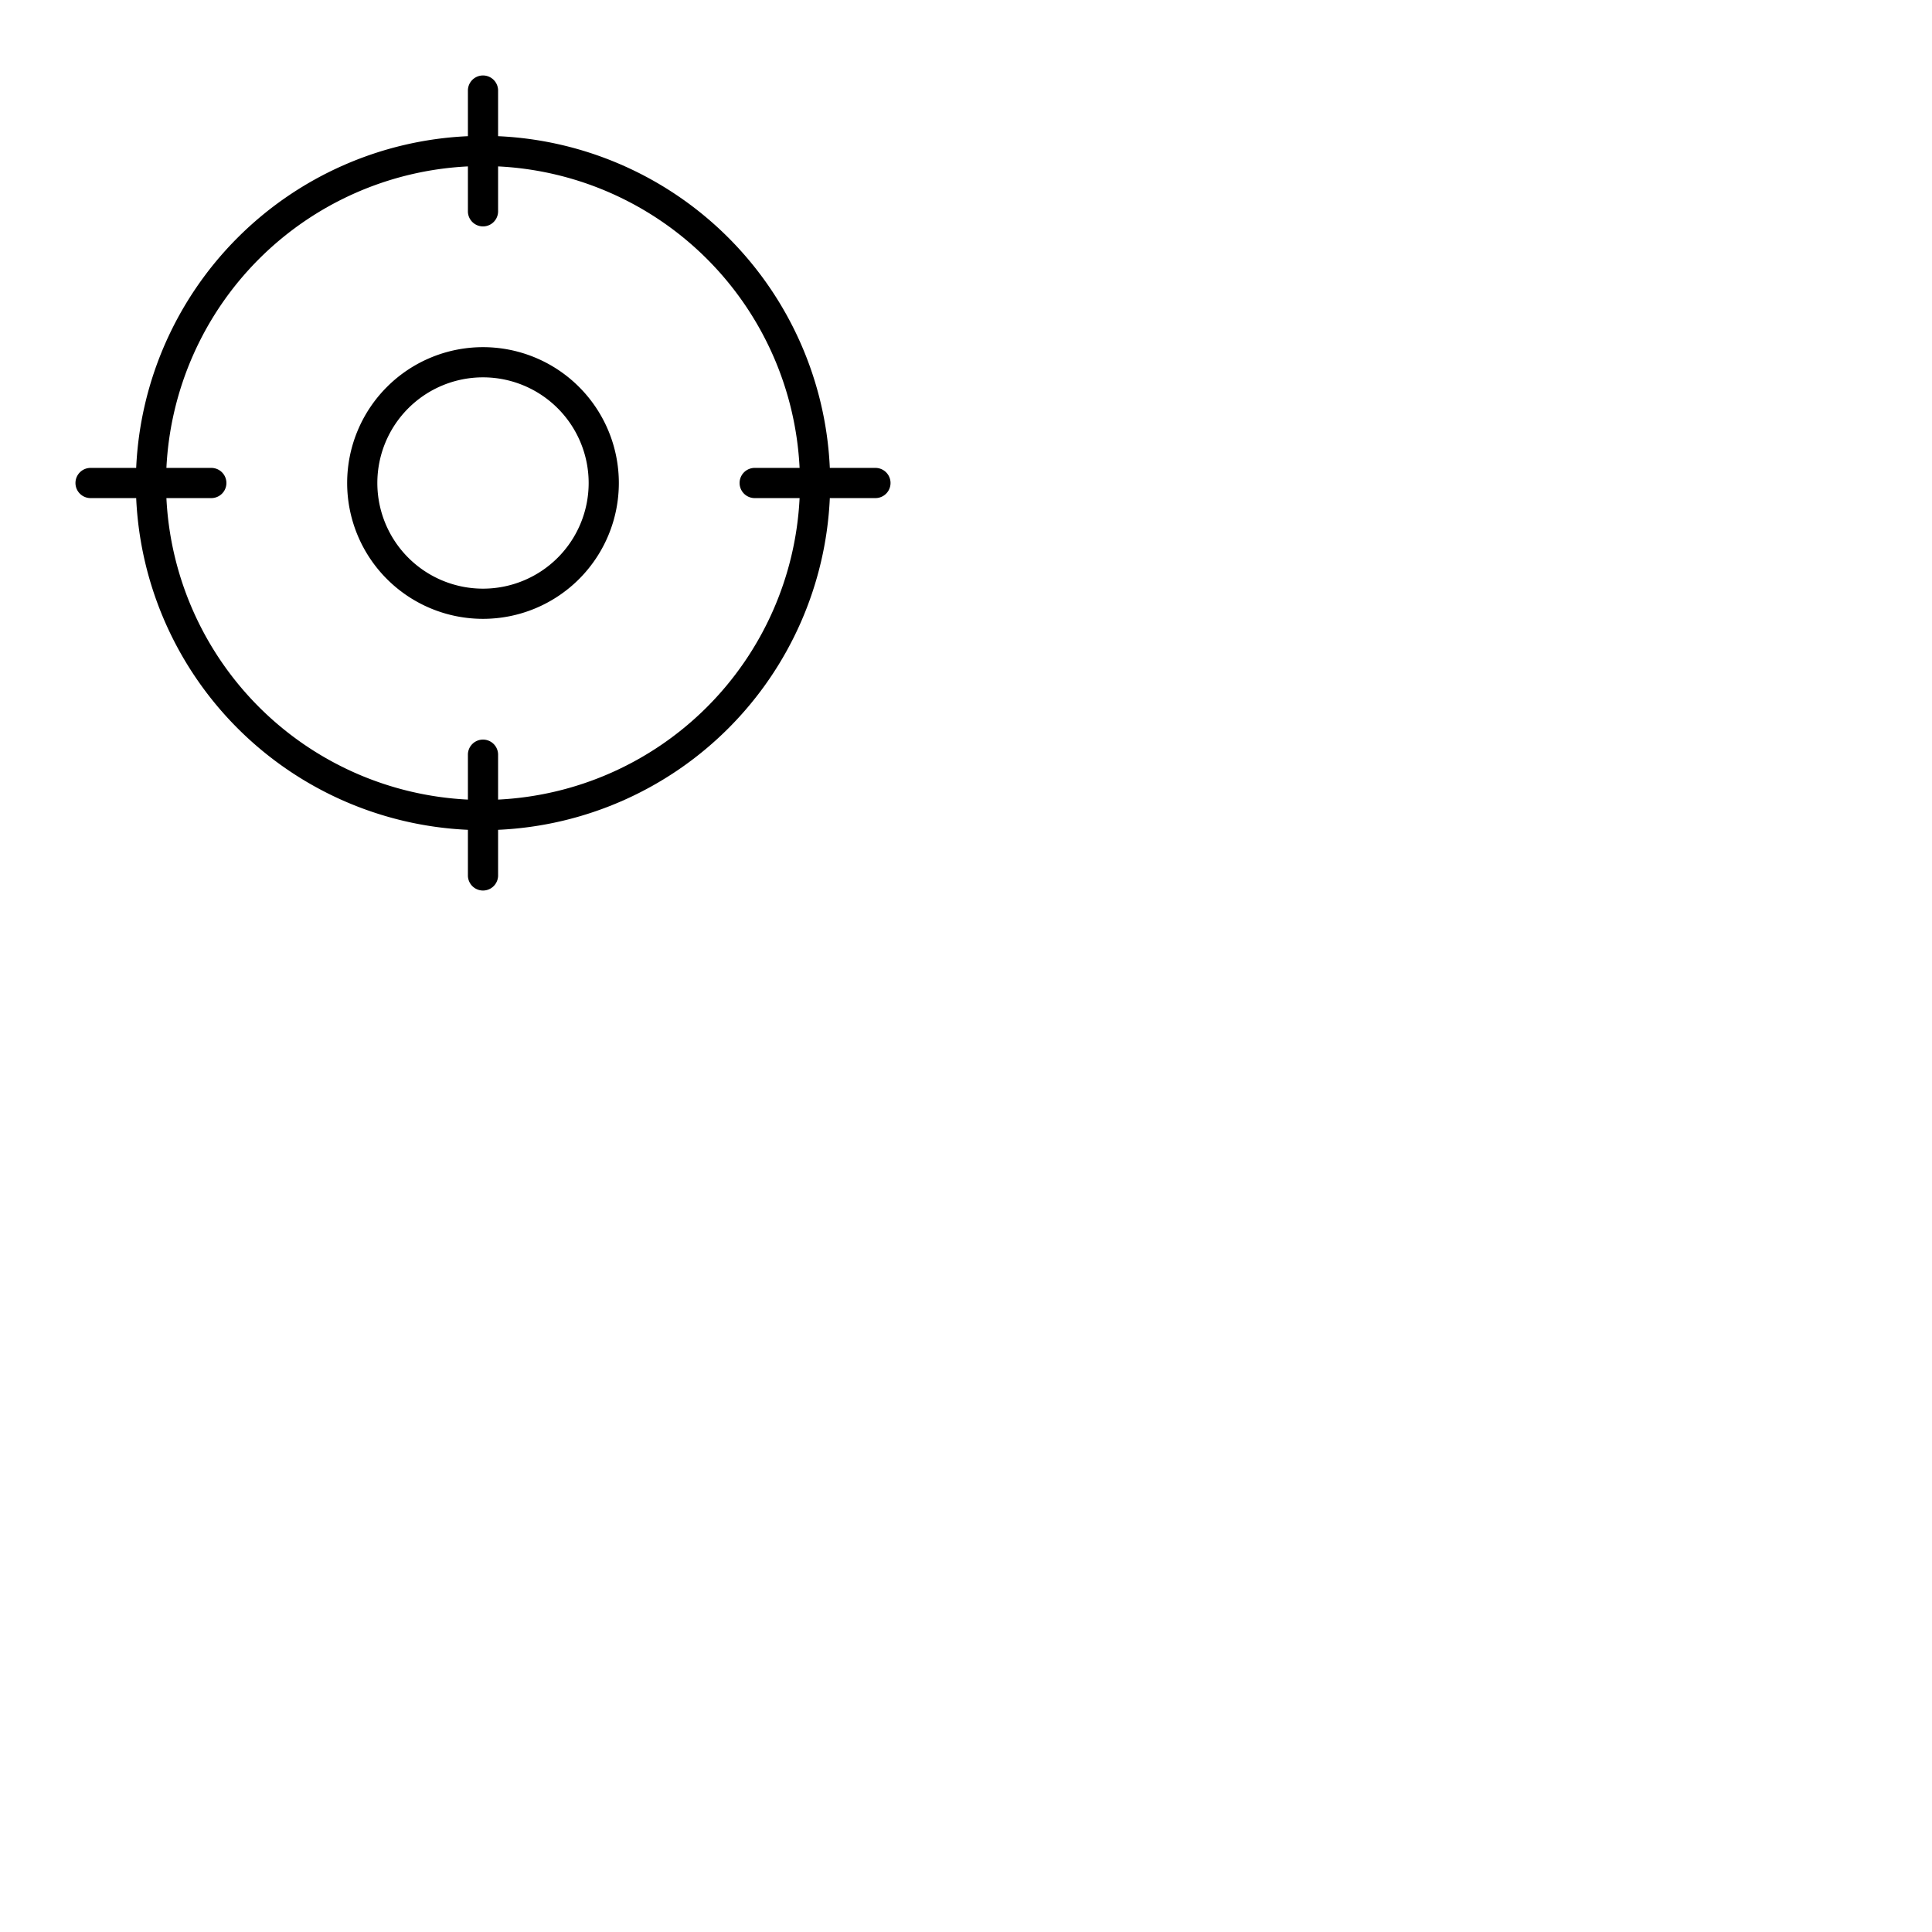<svg xmlns="http://www.w3.org/2000/svg" version="1.1" viewBox="0 0 512 512" fill="currentColor"><path fill="currentColor" d="M232 124h-12.09A92.13 92.13 0 0 0 132 36.09V24a4 4 0 0 0-8 0v12.09A92.13 92.13 0 0 0 36.09 124H24a4 4 0 0 0 0 8h12.09A92.13 92.13 0 0 0 124 219.91V232a4 4 0 0 0 8 0v-12.09A92.13 92.13 0 0 0 219.91 132H232a4 4 0 0 0 0-8m-100 87.9V200a4 4 0 0 0-8 0v11.9A84.11 84.11 0 0 1 44.1 132H56a4 4 0 0 0 0-8H44.1A84.11 84.11 0 0 1 124 44.1V56a4 4 0 0 0 8 0V44.1a84.11 84.11 0 0 1 79.9 79.9H200a4 4 0 0 0 0 8h11.9a84.11 84.11 0 0 1-79.9 79.9M128 92a36 36 0 1 0 36 36a36 36 0 0 0-36-36m0 64a28 28 0 1 1 28-28a28 28 0 0 1-28 28"/></svg>